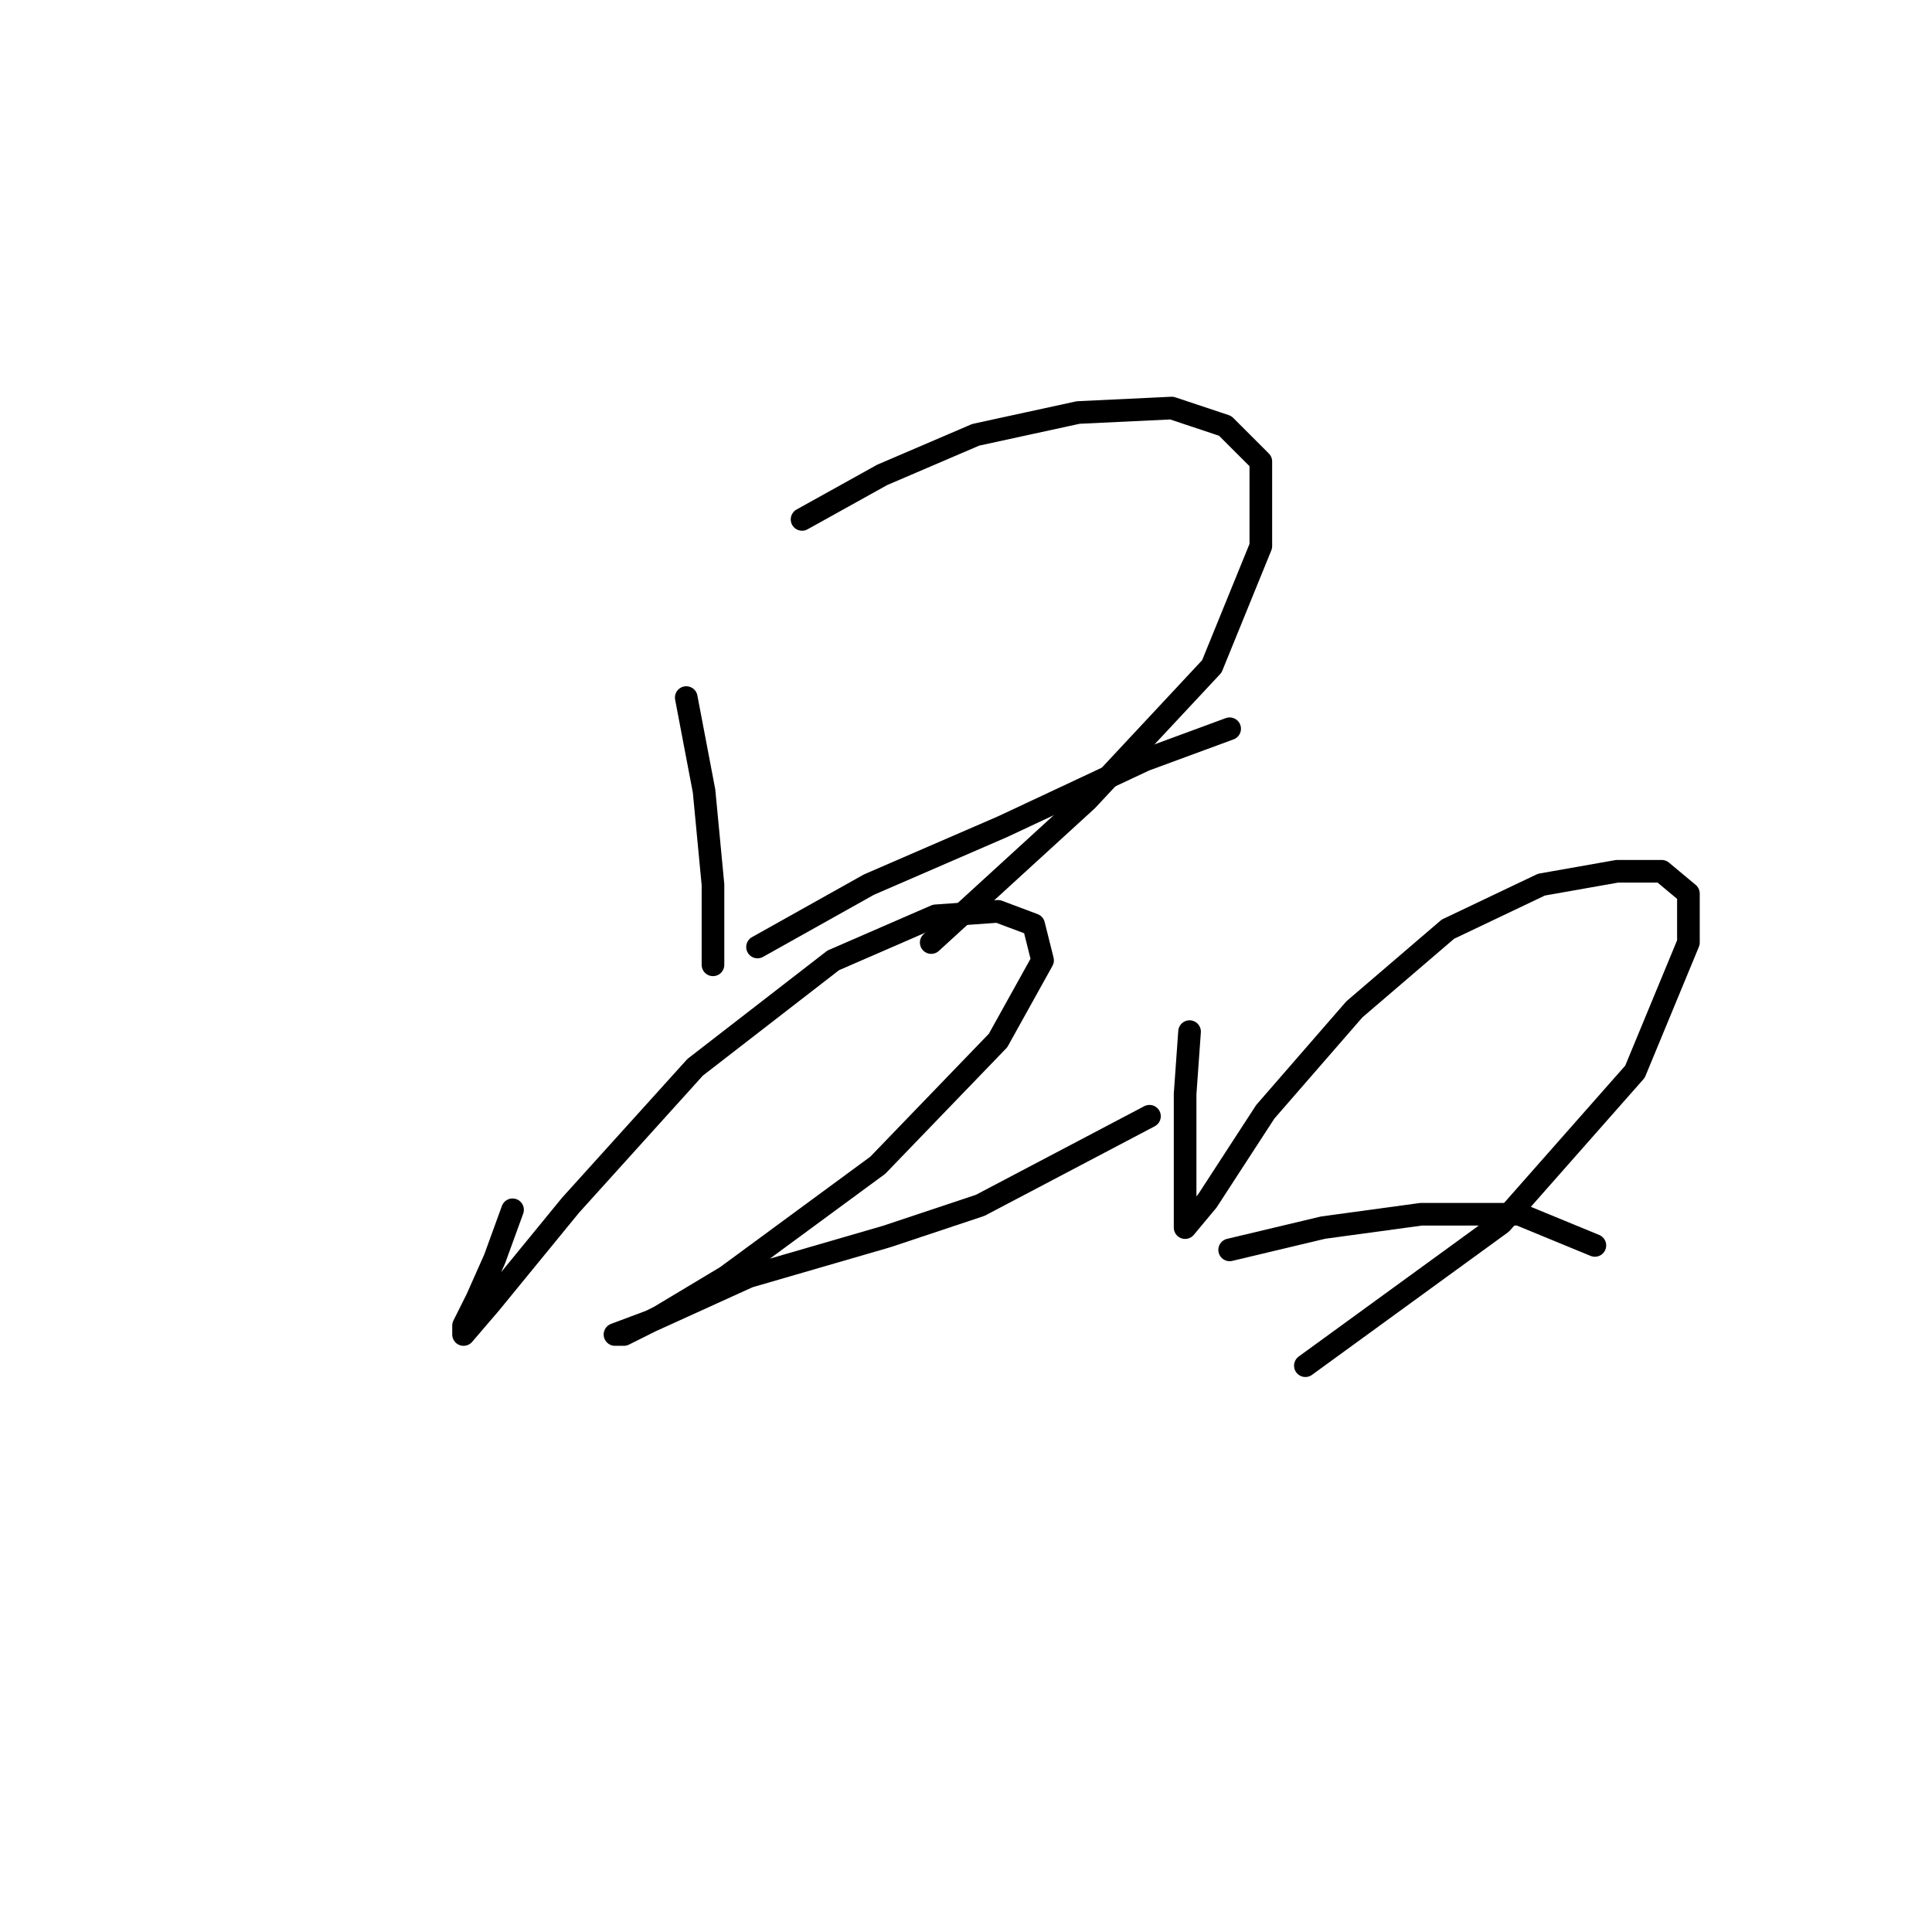 <?xml version="1.0" standalone="no"?>
    <svg width="256" height="256" xmlns="http://www.w3.org/2000/svg" version="1.1">
    <polyline stroke="black" stroke-width="3" stroke-linecap="round" fill="transparent" stroke-linejoin="round" points="90.932 92.432 93.293 104.826 94.473 117.22 94.473 127.843 94.473 127.843 " />
        <polyline stroke="black" stroke-width="3" stroke-linecap="round" fill="transparent" stroke-linejoin="round" points="106.277 68.825 116.9 62.923 129.294 57.611 142.868 54.66 155.262 54.07 162.344 56.431 167.066 61.152 167.066 72.366 160.574 88.301 144.049 106.006 123.392 124.892 123.392 124.892 " />
        <polyline stroke="black" stroke-width="3" stroke-linecap="round" fill="transparent" stroke-linejoin="round" points="100.375 125.482 115.13 117.22 132.835 109.547 151.721 100.695 162.935 96.563 162.935 96.563 " />
        <polyline stroke="black" stroke-width="3" stroke-linecap="round" fill="transparent" stroke-linejoin="round" points="67.915 160.303 65.554 166.795 63.193 172.107 61.423 175.648 61.423 176.828 64.964 172.697 75.587 159.713 92.112 141.417 110.408 127.253 123.982 121.351 132.245 120.761 136.966 122.531 138.147 127.253 132.245 137.876 116.31 154.401 96.244 169.156 87.391 174.468 82.669 176.828 81.489 176.828 86.211 175.058 99.195 169.156 117.49 163.844 129.884 159.713 152.311 147.909 152.311 147.909 " />
        <polyline stroke="black" stroke-width="3" stroke-linecap="round" fill="transparent" stroke-linejoin="round" points="157.623 136.696 157.033 144.959 157.033 152.631 157.033 158.533 157.033 162.074 157.033 162.664 159.984 159.123 167.656 147.319 179.46 133.745 191.854 123.122 204.248 117.22 214.281 115.449 220.182 115.449 223.724 118.4 223.724 124.892 216.641 142.008 198.936 162.074 172.968 180.96 172.968 180.96 " />
        <polyline stroke="black" stroke-width="3" stroke-linecap="round" fill="transparent" stroke-linejoin="round" points="162.935 165.615 175.328 162.664 188.313 160.894 201.297 160.894 211.33 165.025 211.33 165.025 " />
        </svg>